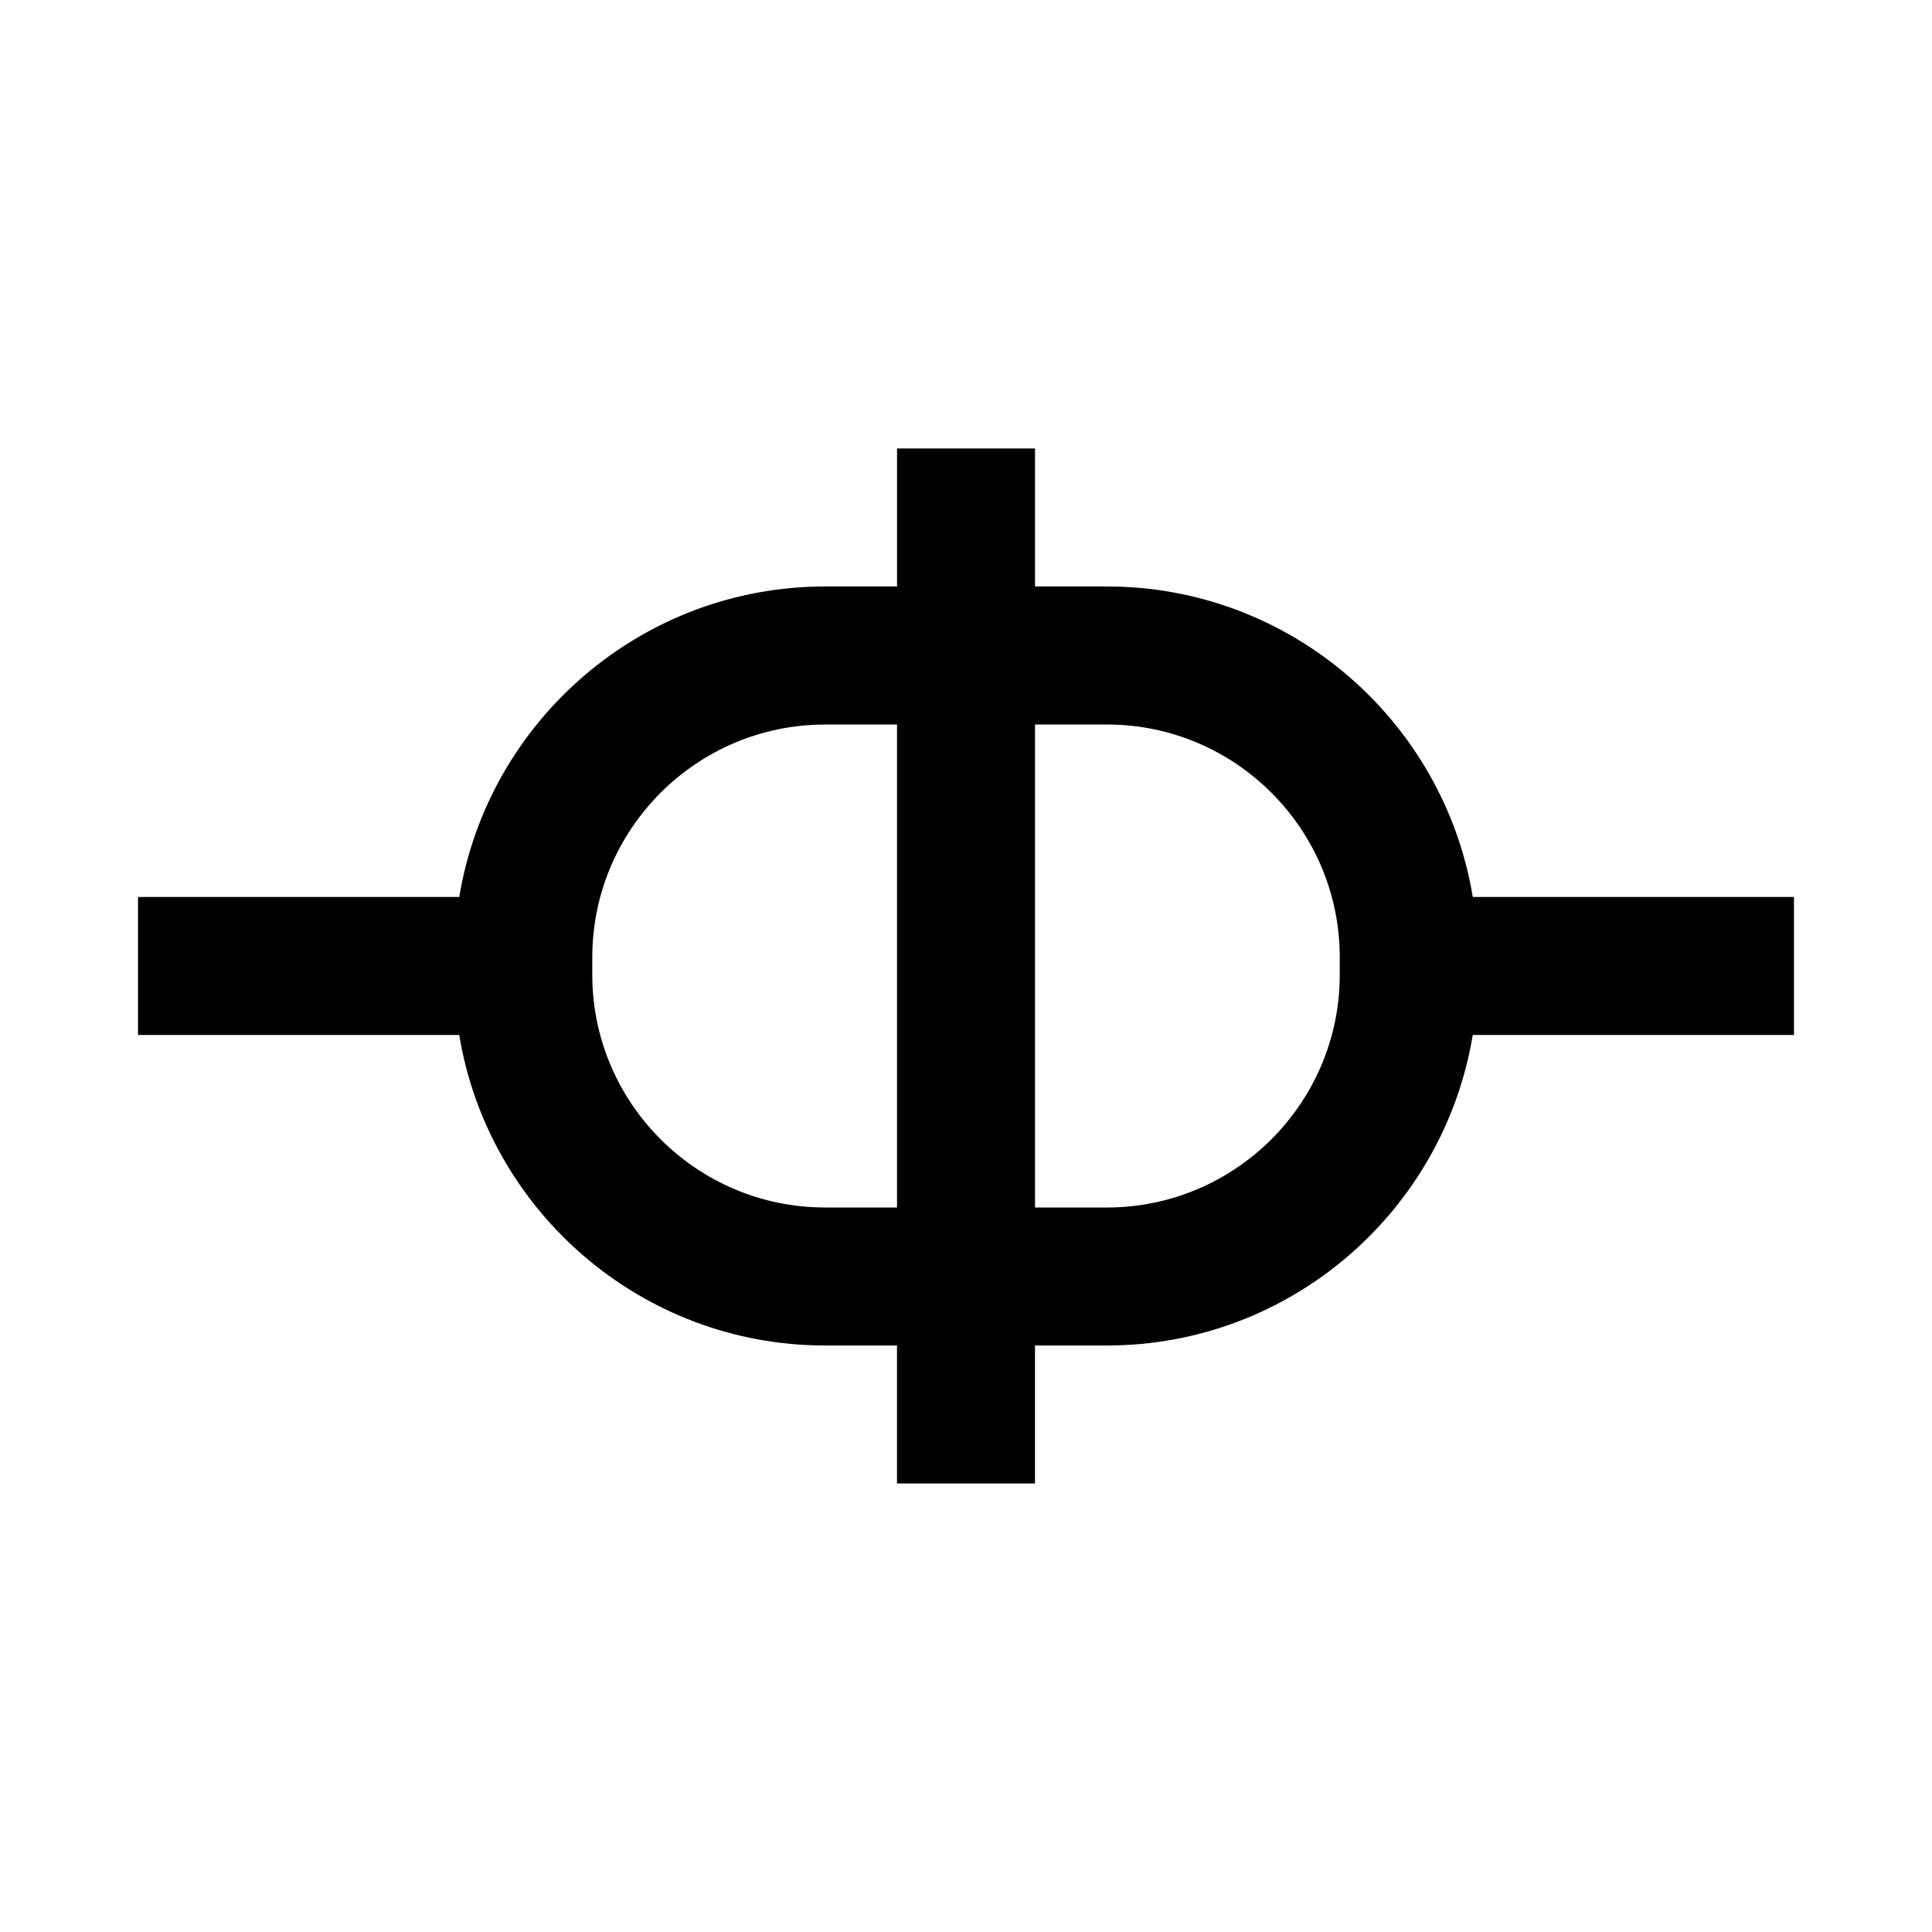 <!-- Generated by IcoMoon.io -->
<svg version="1.1" xmlns="http://www.w3.org/2000/svg" width="512" height="512" viewBox="0 0 512 512">
<title>icon-dc_connection_status</title>
<path d="M475.43 237.71h-85.13c-7.67-46.61-48.22-82.29-96.96-82.29h-19.050v-36.57h-36.57v36.57h-19.050c-48.75 0-89.3 35.68-96.96 82.29h-85.14v36.57h85.13c7.67 46.61 48.22 82.29 96.96 82.29h19.050v36.57h36.57v-36.57h19.050c48.75 0 89.3-35.68 96.96-82.29h85.13v-36.57zM218.67 320c-34.030 0-61.71-27.69-61.71-61.71v-4.57c0-34.030 27.69-61.71 61.71-61.71h19.050v128h-19.050zM355.050 258.29c0 34.030-27.69 61.71-61.71 61.71h-19.050v-128h19.050c34.030 0 61.71 27.69 61.71 61.71v4.58z"></path>
</svg>
